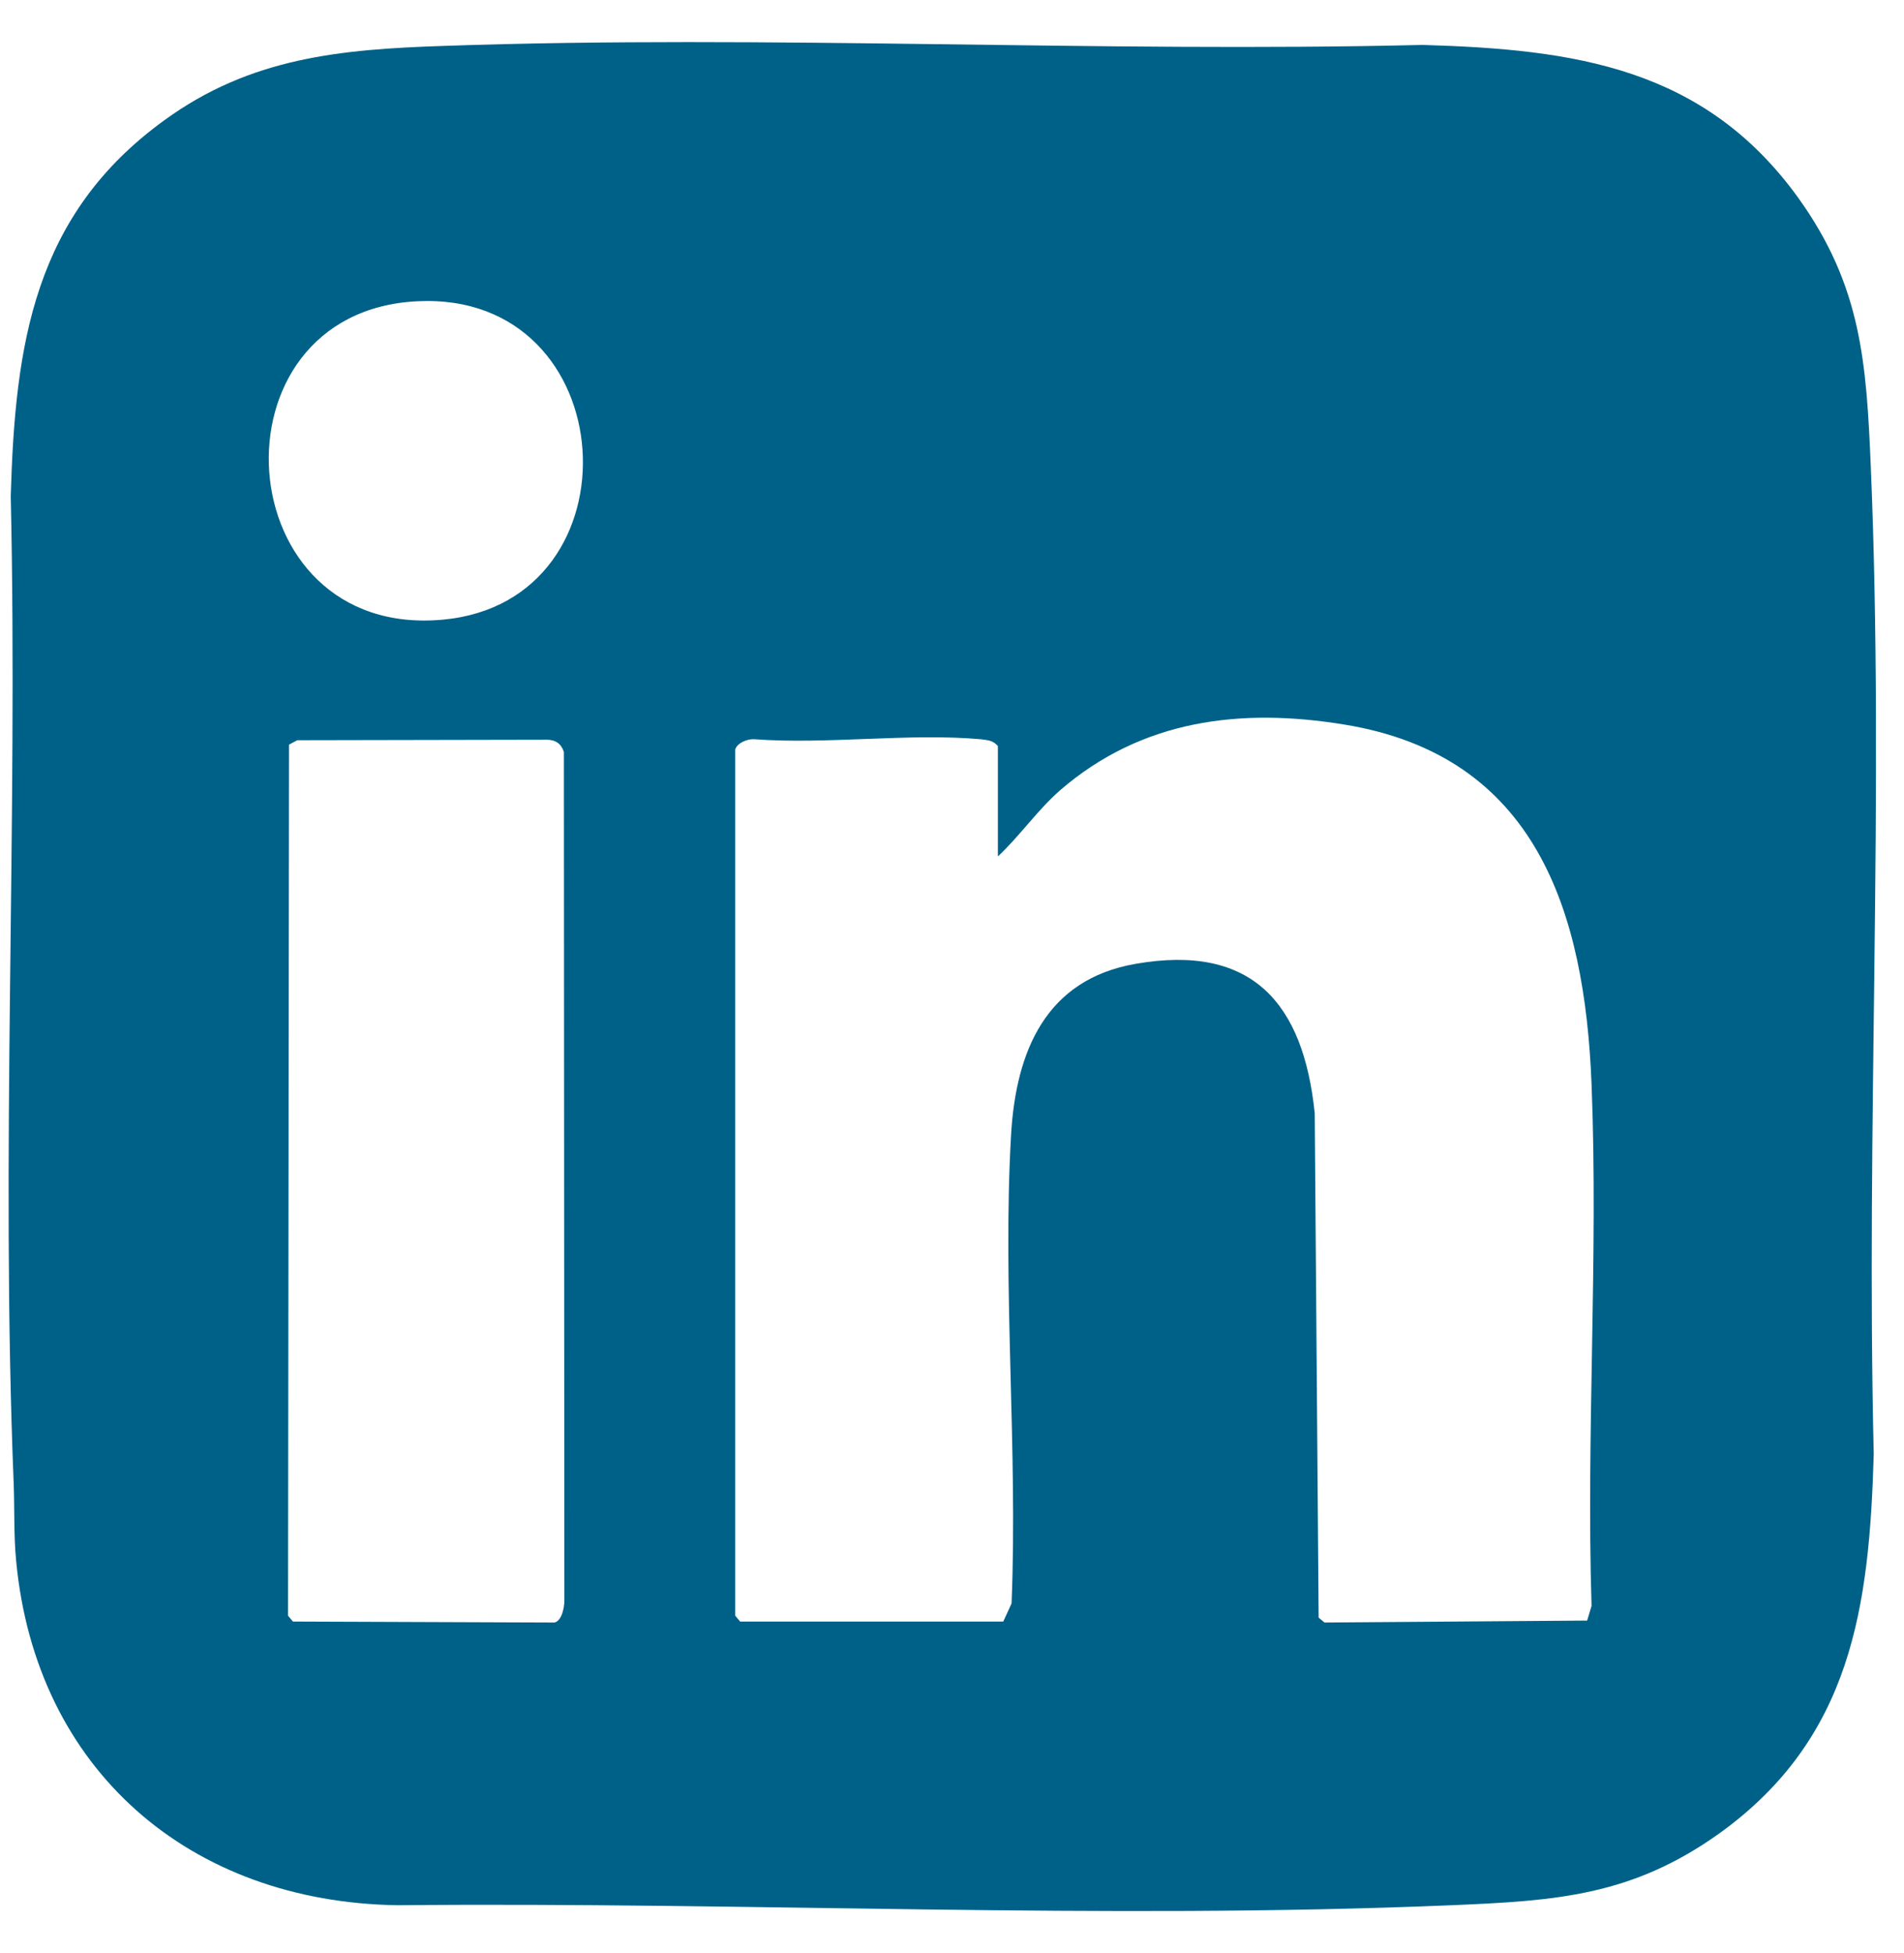 <svg version="1.2" xmlns="http://www.w3.org/2000/svg" viewBox="0 0 39 40" width="39" height="40">
	<style>
		.s0 { fill: #006188 } 
	</style>
	<path id="&lt;Compound Path&gt;" fill-rule="evenodd" class="s0" d="m9.09 0.94c6.65-0.23 13.4 0.14 20.05-0.02 3.11 0.09 5.77 0.46 7.7 3.14 1.29 1.8 1.39 3.37 1.48 5.5 0.28 6.7-0.1 13.51 0.06 20.22-0.09 3.13-0.45 5.81-3.15 7.76-1.8 1.29-3.35 1.39-5.5 1.48-7.16 0.3-14.42-0.07-21.58 0-4.26-0.06-7.42-2.77-7.82-7.06-0.05-0.52-0.03-1.05-0.05-1.58-0.27-6.7 0.09-13.51-0.06-20.22 0.09-3.11 0.47-5.76 3.15-7.7 1.76-1.28 3.6-1.45 5.72-1.52zm-0.54 5.23c-4.35 0.21-3.92 6.94 0.53 6.52 4.07-0.38 3.71-6.73-0.53-6.52zm11.89 11.37v-2.26c-0.1-0.12-0.21-0.12-0.35-0.14-1.47-0.13-3.14 0.11-4.64 0-0.13-0.01-0.35 0.07-0.39 0.21v17.74l0.1 0.12h5.39l0.17-0.37c0.13-3.16-0.19-6.47-0.01-9.6 0.1-1.71 0.71-3.18 2.55-3.5 2.4-0.42 3.44 0.82 3.67 3.06l0.08 10.33 0.12 0.1 5.38-0.04 0.09-0.3c-0.11-3.54 0.14-7.16 0-10.69-0.14-3.54-1.14-6.72-5.06-7.36-2.13-0.35-4.15-0.1-5.82 1.34-0.47 0.41-0.83 0.94-1.28 1.36zm-14.35-2.38l-0.17 0.09-0.02 17.84 0.1 0.12 5.36 0.02c0.15-0.04 0.2-0.31 0.2-0.45l-0.01-17.38q-0.08-0.25-0.35-0.25z"/>
</svg>